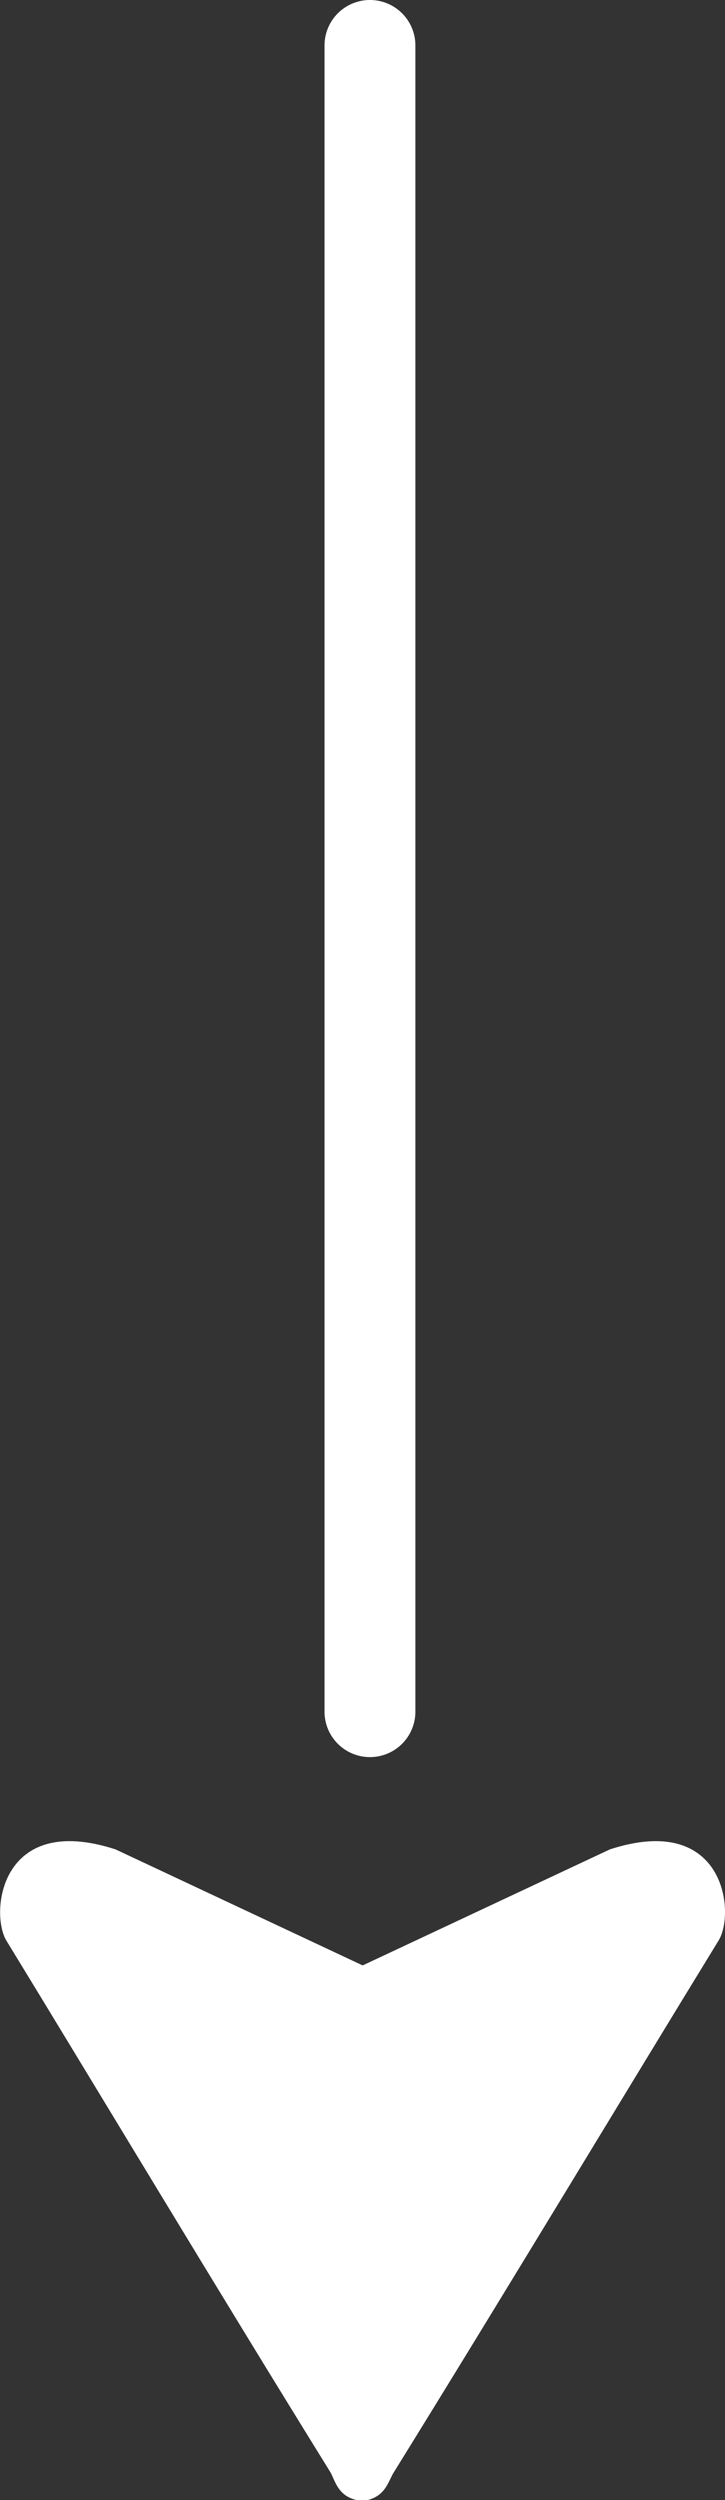 <svg xmlns="http://www.w3.org/2000/svg" width="23.936" height="82.523" viewBox="0 0 23.936 82.523">
  <rect x="0" y="0" width="23.936" height="82.523" fill="#333333" stroke="none"/>
  <g id="Group_6377" data-name="Group 6377" transform="translate(-262.286 -702)">
    <path id="Path_799" data-name="Path 799" d="M412.513,3.28c-2.908,4.744-7.023,11.58-10.73,17.566-.17.272-.255.748-.85.9h-.374c-.6-.136-.7-.612-.85-.9C396,14.86,391.9,8.024,389,3.28c-.544-.9-.221-4.251,3.605-3.01L400.763,4.1,408.925.27c3.809-1.241,4.149,2.109,3.588,3.01" transform="translate(-126.504 762.776)" fill="#fff"/>
    <line id="Line_10" data-name="Line 10" y1="55" transform="translate(274.5 703.5)" fill="none" stroke="#fff" stroke-linecap="round" stroke-width="3"/>
  </g>
</svg>
